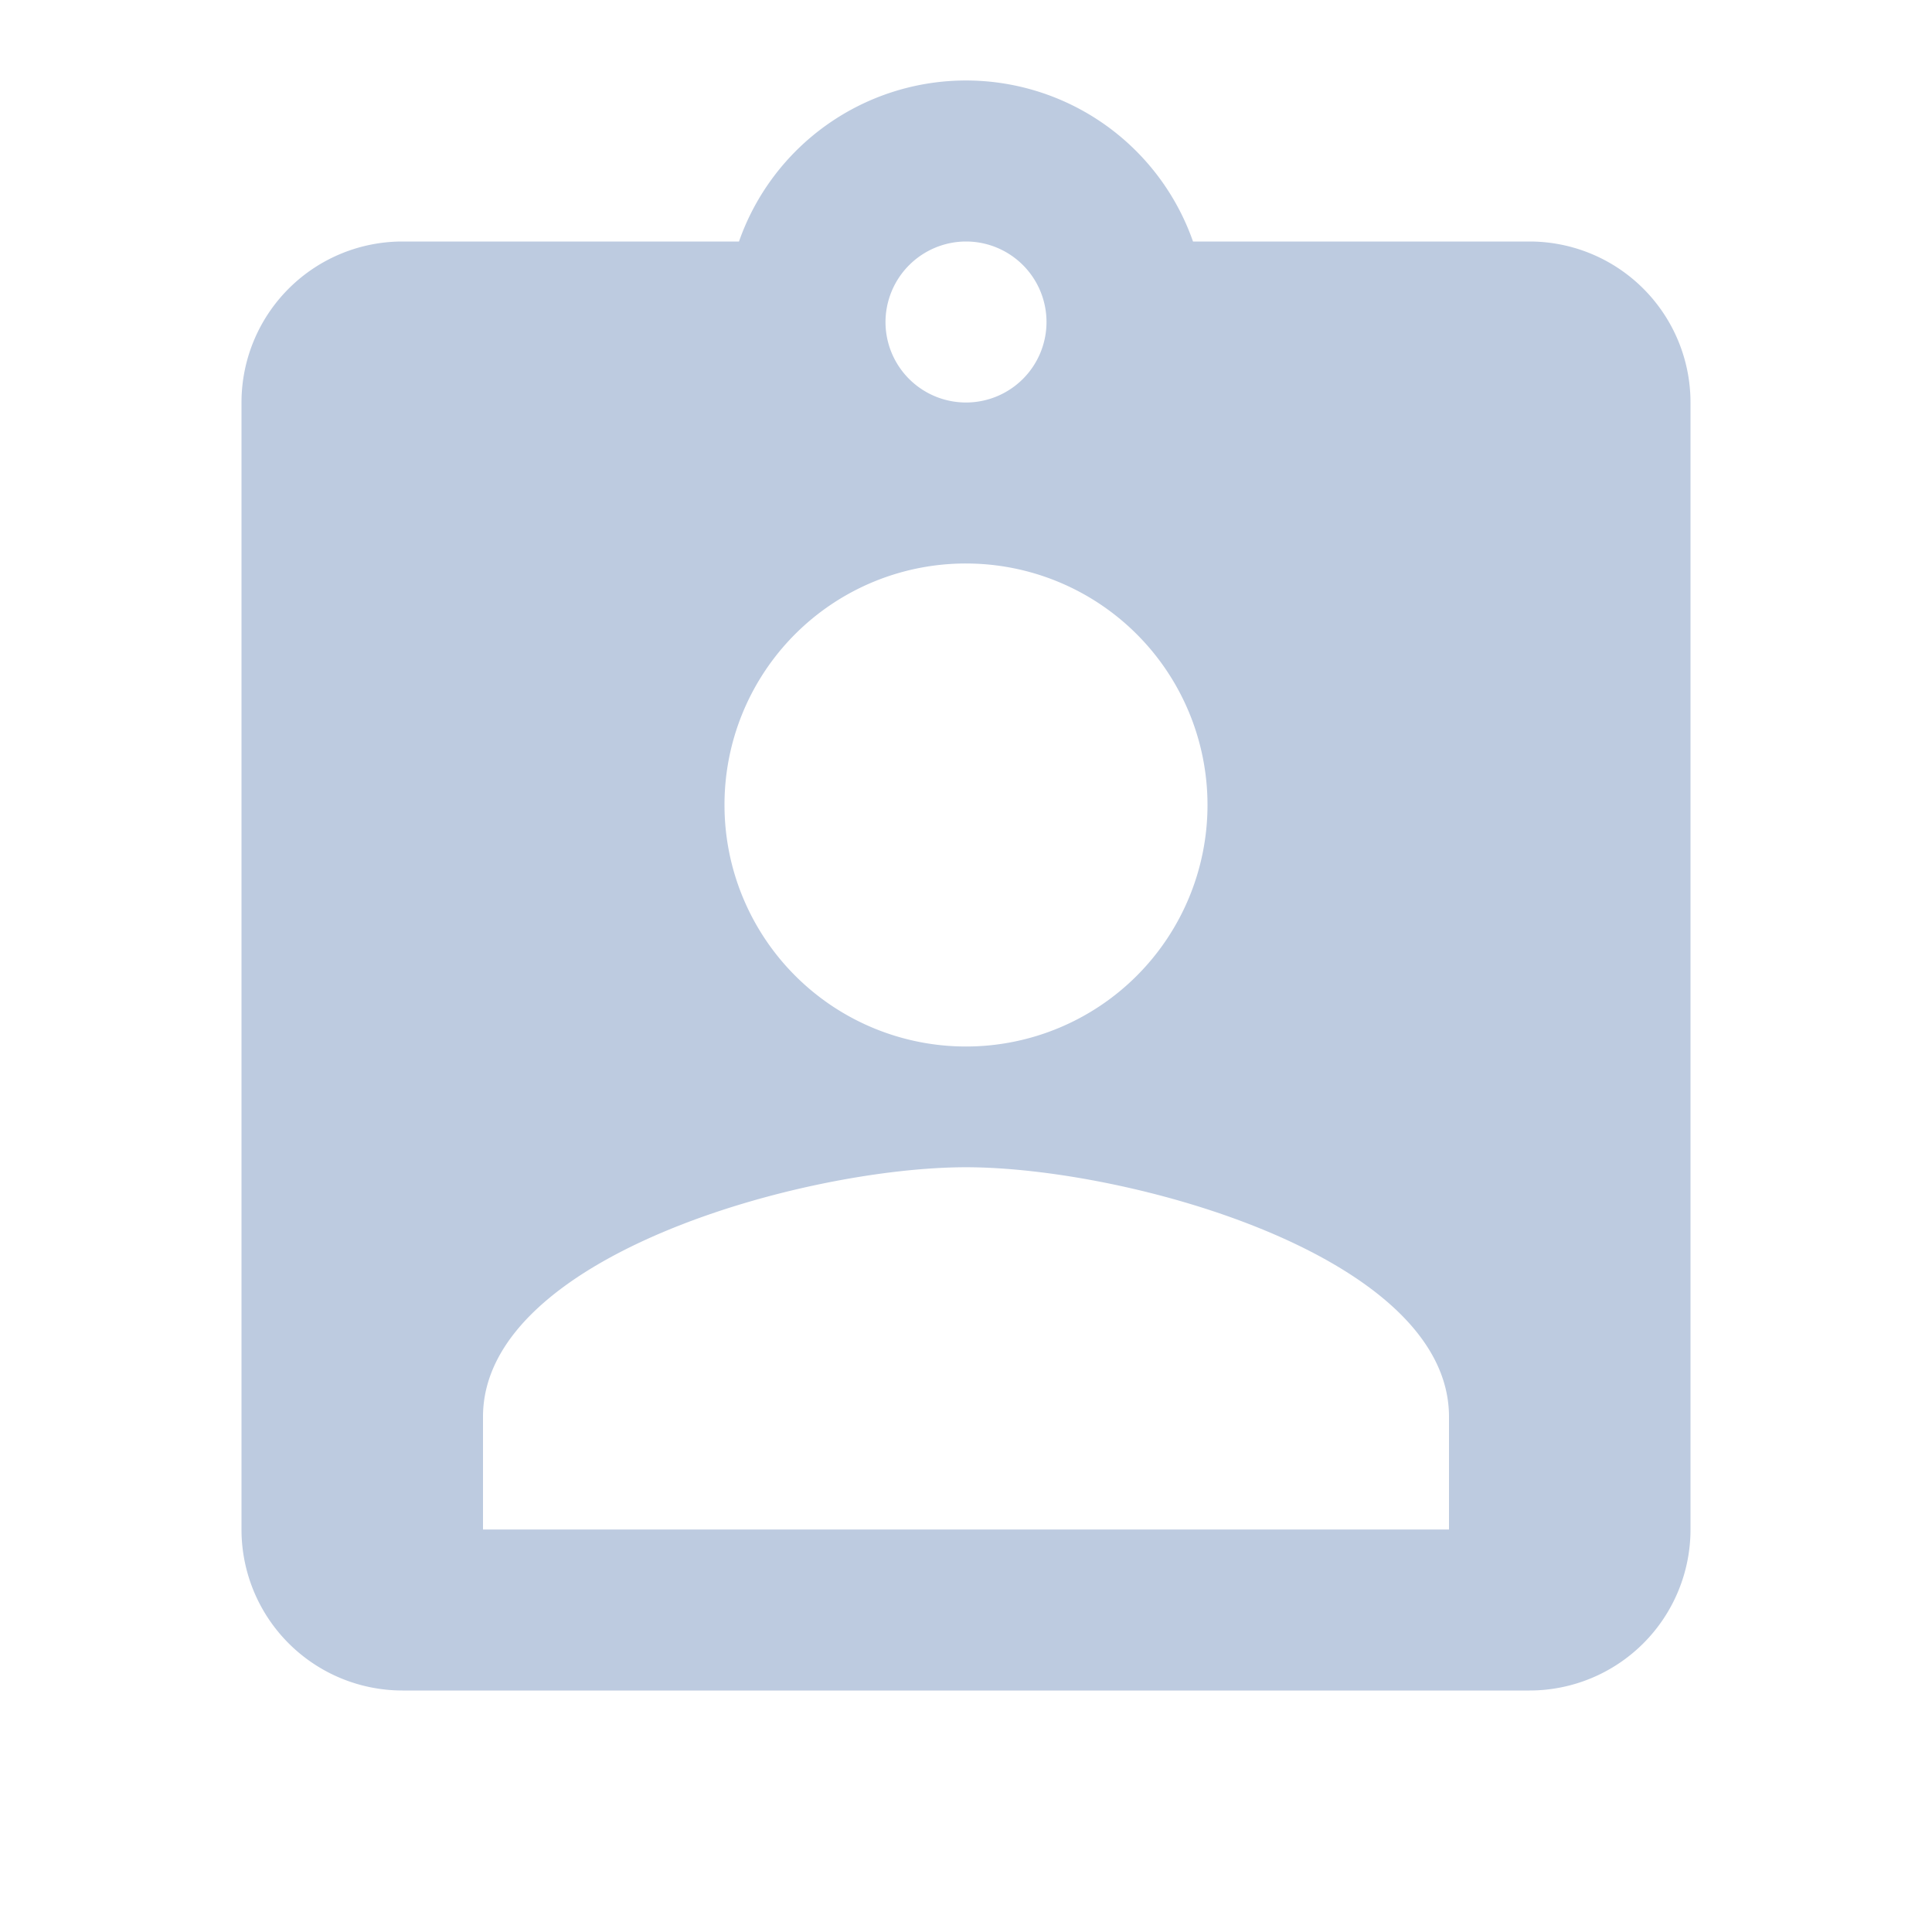 <svg xmlns="http://www.w3.org/2000/svg" width="18" height="18" viewBox="0 0 18 18"><defs><style>.a{fill:none;}.b{fill:#bdcbe0;}</style></defs><path class="a" d="M0,0H18V18H0Z"/><path class="b" d="M15,2.5H11.865a2.241,2.241,0,0,0-4.23,0H4.5A1.5,1.5,0,0,0,3,4V14.5A1.5,1.5,0,0,0,4.5,16H15a1.5,1.5,0,0,0,1.5-1.5V4A1.5,1.5,0,0,0,15,2.5Zm-5.25,0A.75.75,0,1,1,9,3.25.752.752,0,0,1,9.75,2.5Zm0,3A2.25,2.25,0,1,1,7.5,7.75,2.247,2.247,0,0,1,9.75,5.5Zm4.5,9h-9V13.45c0-1.5,3-2.325,4.5-2.325s4.5.825,4.5,2.325Z" transform="translate(-0.75 -0.25)"/></svg>